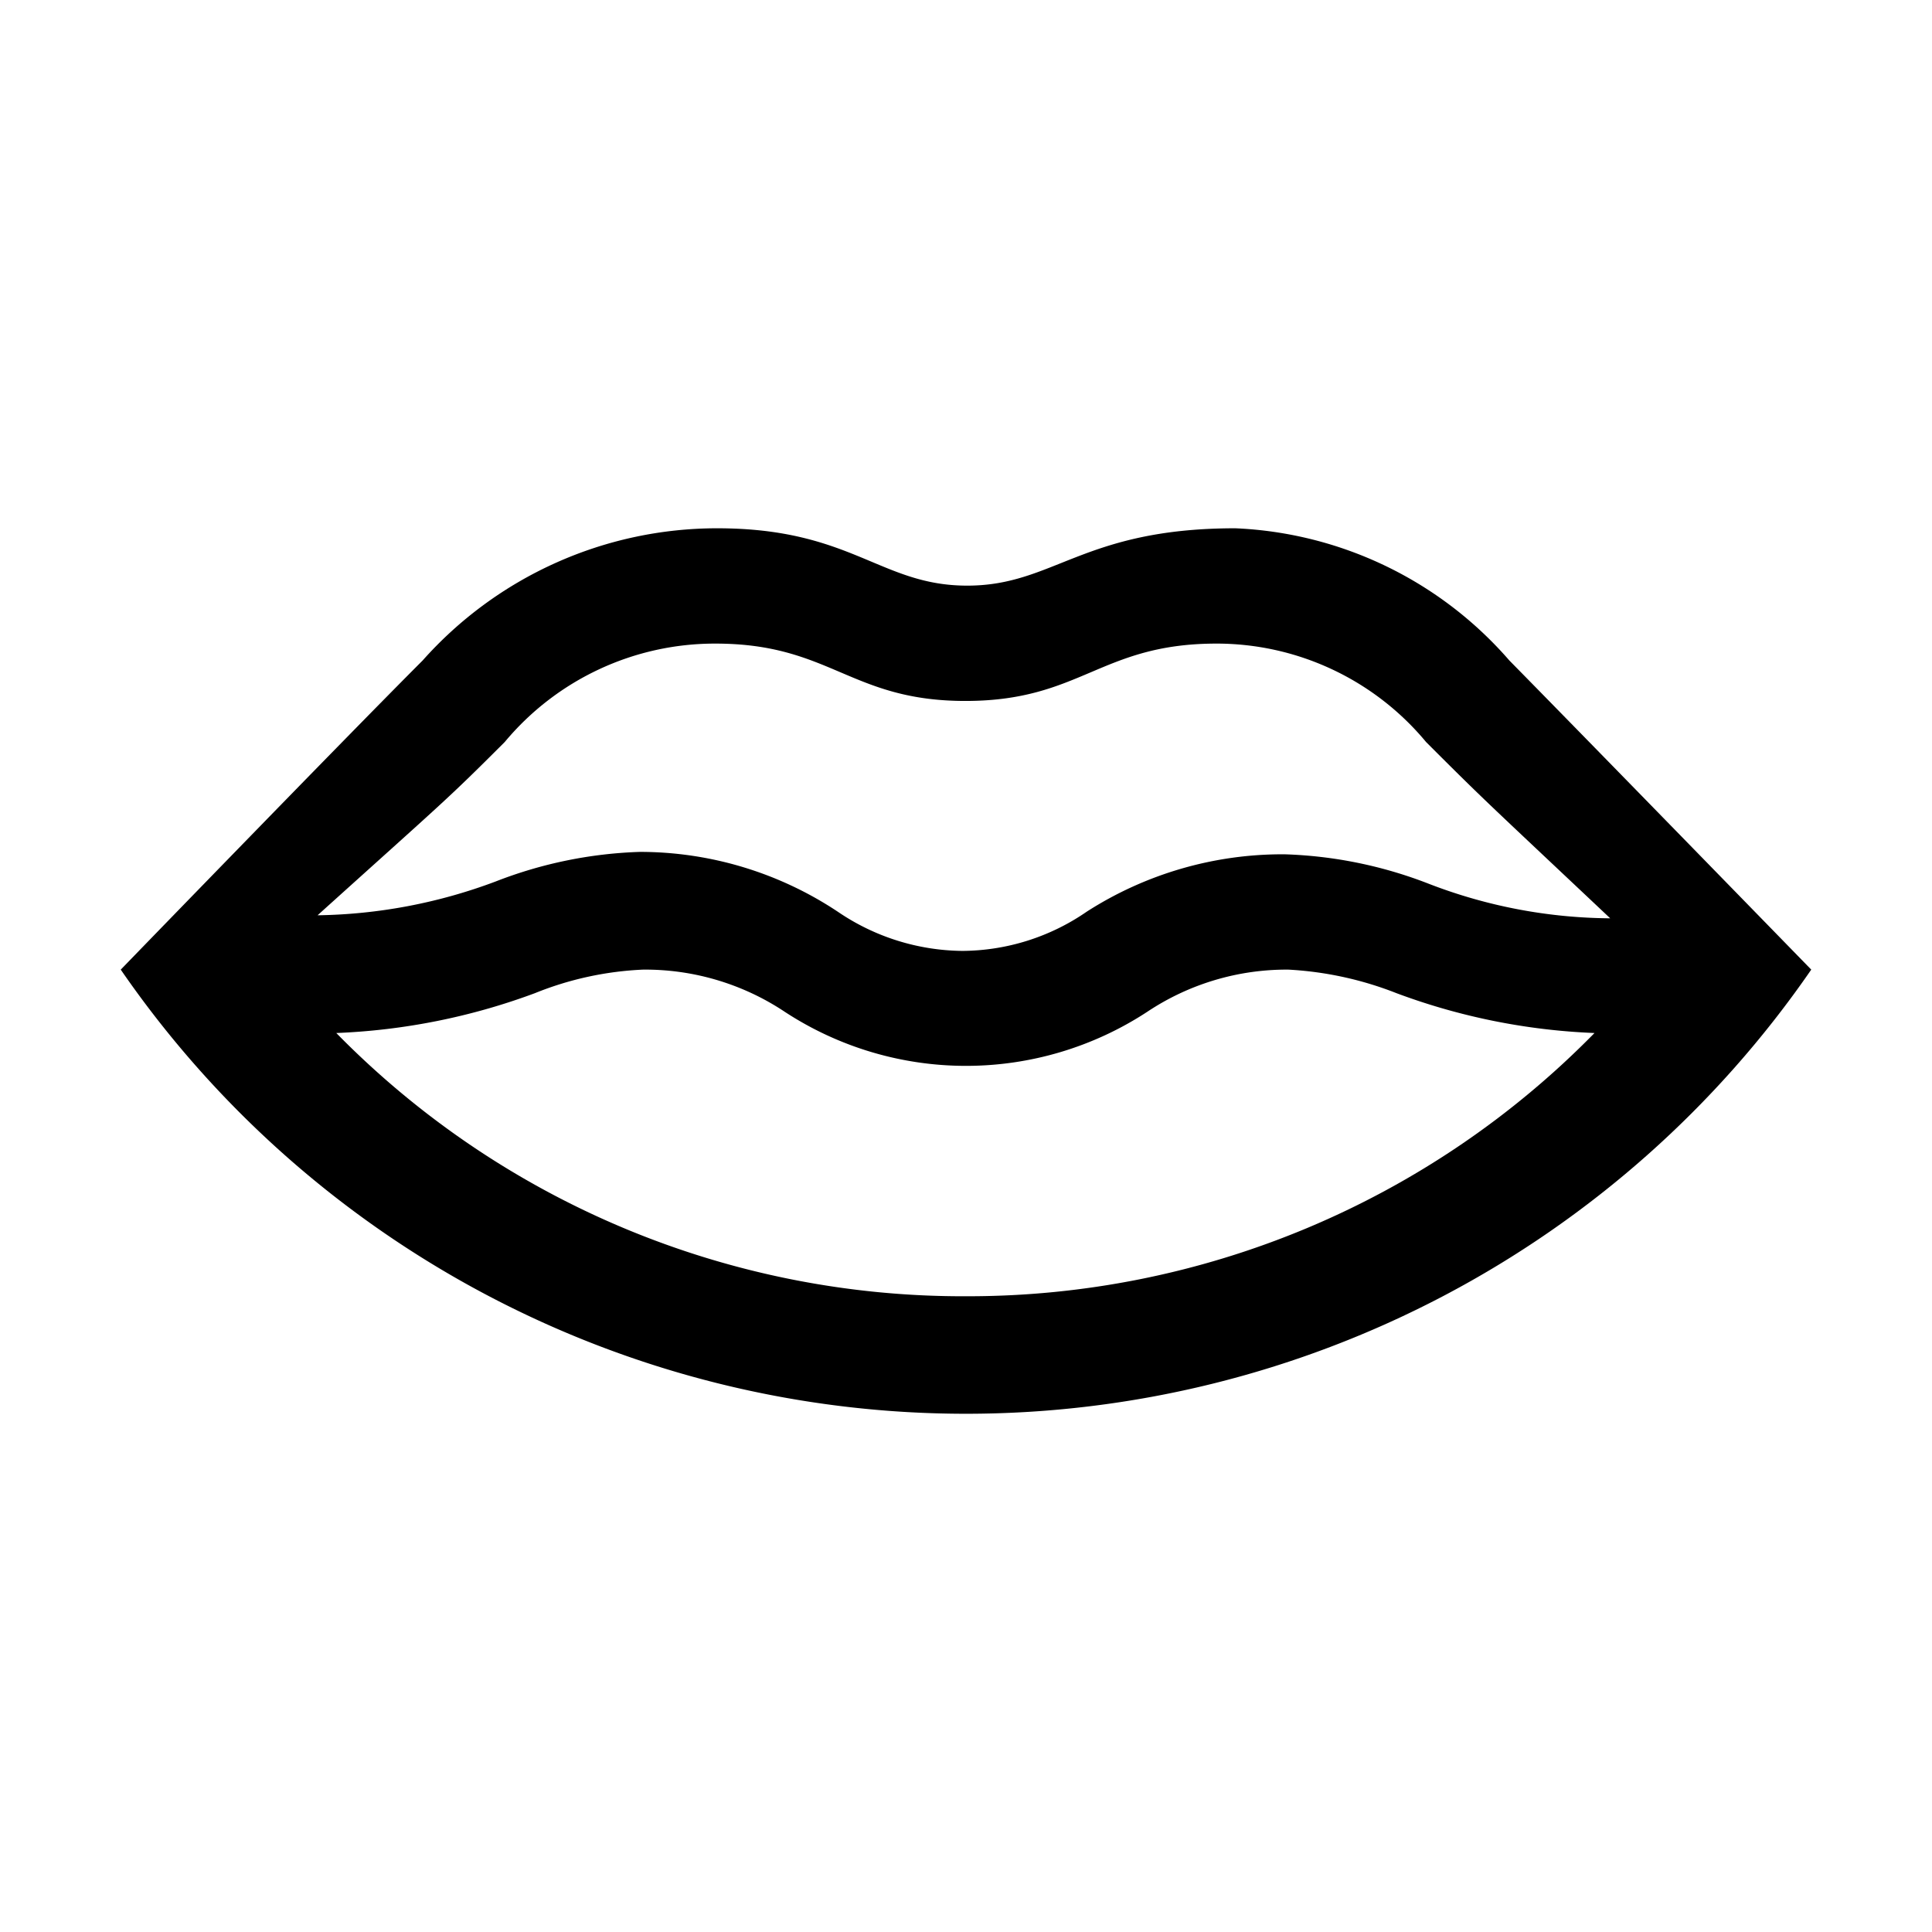 <svg xmlns="http://www.w3.org/2000/svg" viewBox="0 0 32 32"><title>suu</title><g id="ikonit"><path d="M25,10.94a6.37,6.37,0,0,0-4.54-2.19c-2.53,0-3,.95-4.44.95s-1.91-.95-4.14-.95A6.53,6.53,0,0,0,7,10.94c-1.28,1.28-5,5.12-5,5.12a17,17,0,0,0,28,0S26.26,12.22,25,10.94ZM8.36,12.29a4.53,4.53,0,0,1,3.49-1.63c1.91,0,2.23.95,4.14.95s2.23-.94,4.13-.95a4.51,4.51,0,0,1,3.5,1.63c1,1,.95.94,3.05,2.92a8.47,8.47,0,0,1-3-.57,7.19,7.19,0,0,0-2.39-.49,6,6,0,0,0-3.28.95,3.66,3.66,0,0,1-2.06.65,3.72,3.72,0,0,1-2.05-.64,5.92,5.92,0,0,0-3.29-1,7.19,7.19,0,0,0-2.39.49,8.73,8.73,0,0,1-2.95.56C7.4,13.23,7.39,13.26,8.36,12.29ZM16,21.47A14.53,14.53,0,0,1,5.57,17.11a10.63,10.63,0,0,0,3.29-.66,5.4,5.4,0,0,1,1.79-.39,4.17,4.17,0,0,1,2.35.7,5.48,5.48,0,0,0,6,0,4.16,4.16,0,0,1,2.34-.7,5.72,5.72,0,0,1,1.79.39,10.56,10.56,0,0,0,3.28.66A14.53,14.53,0,0,1,16,21.47Z"/></g></svg>